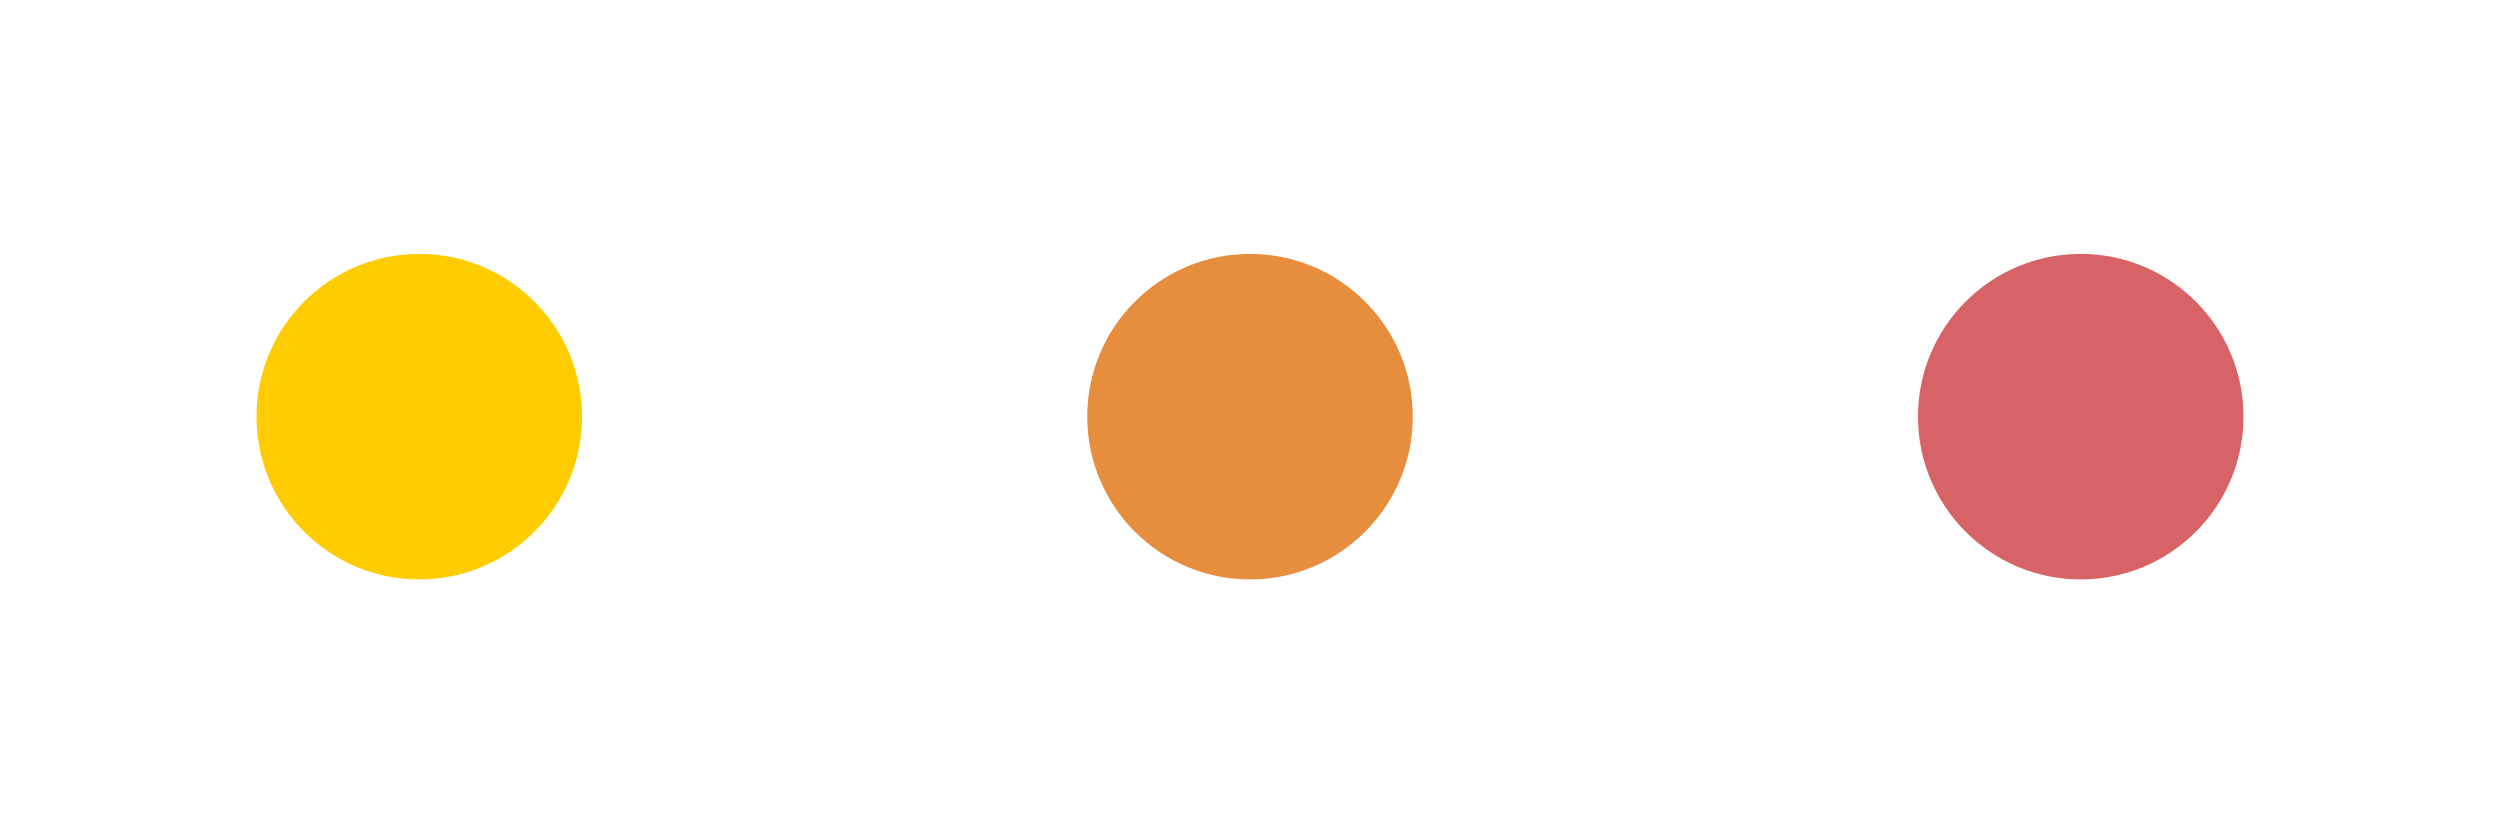 <svg xmlns="http://www.w3.org/2000/svg" viewBox="0 0 384 128"><circle cx="64.4" cy="64" r="25" fill="#ffcc01"/><circle cx="192" cy="64" r="25" fill="#e78d3e"/><circle cx="319.6" cy="64" r="25" fill="#d76367"/></svg>